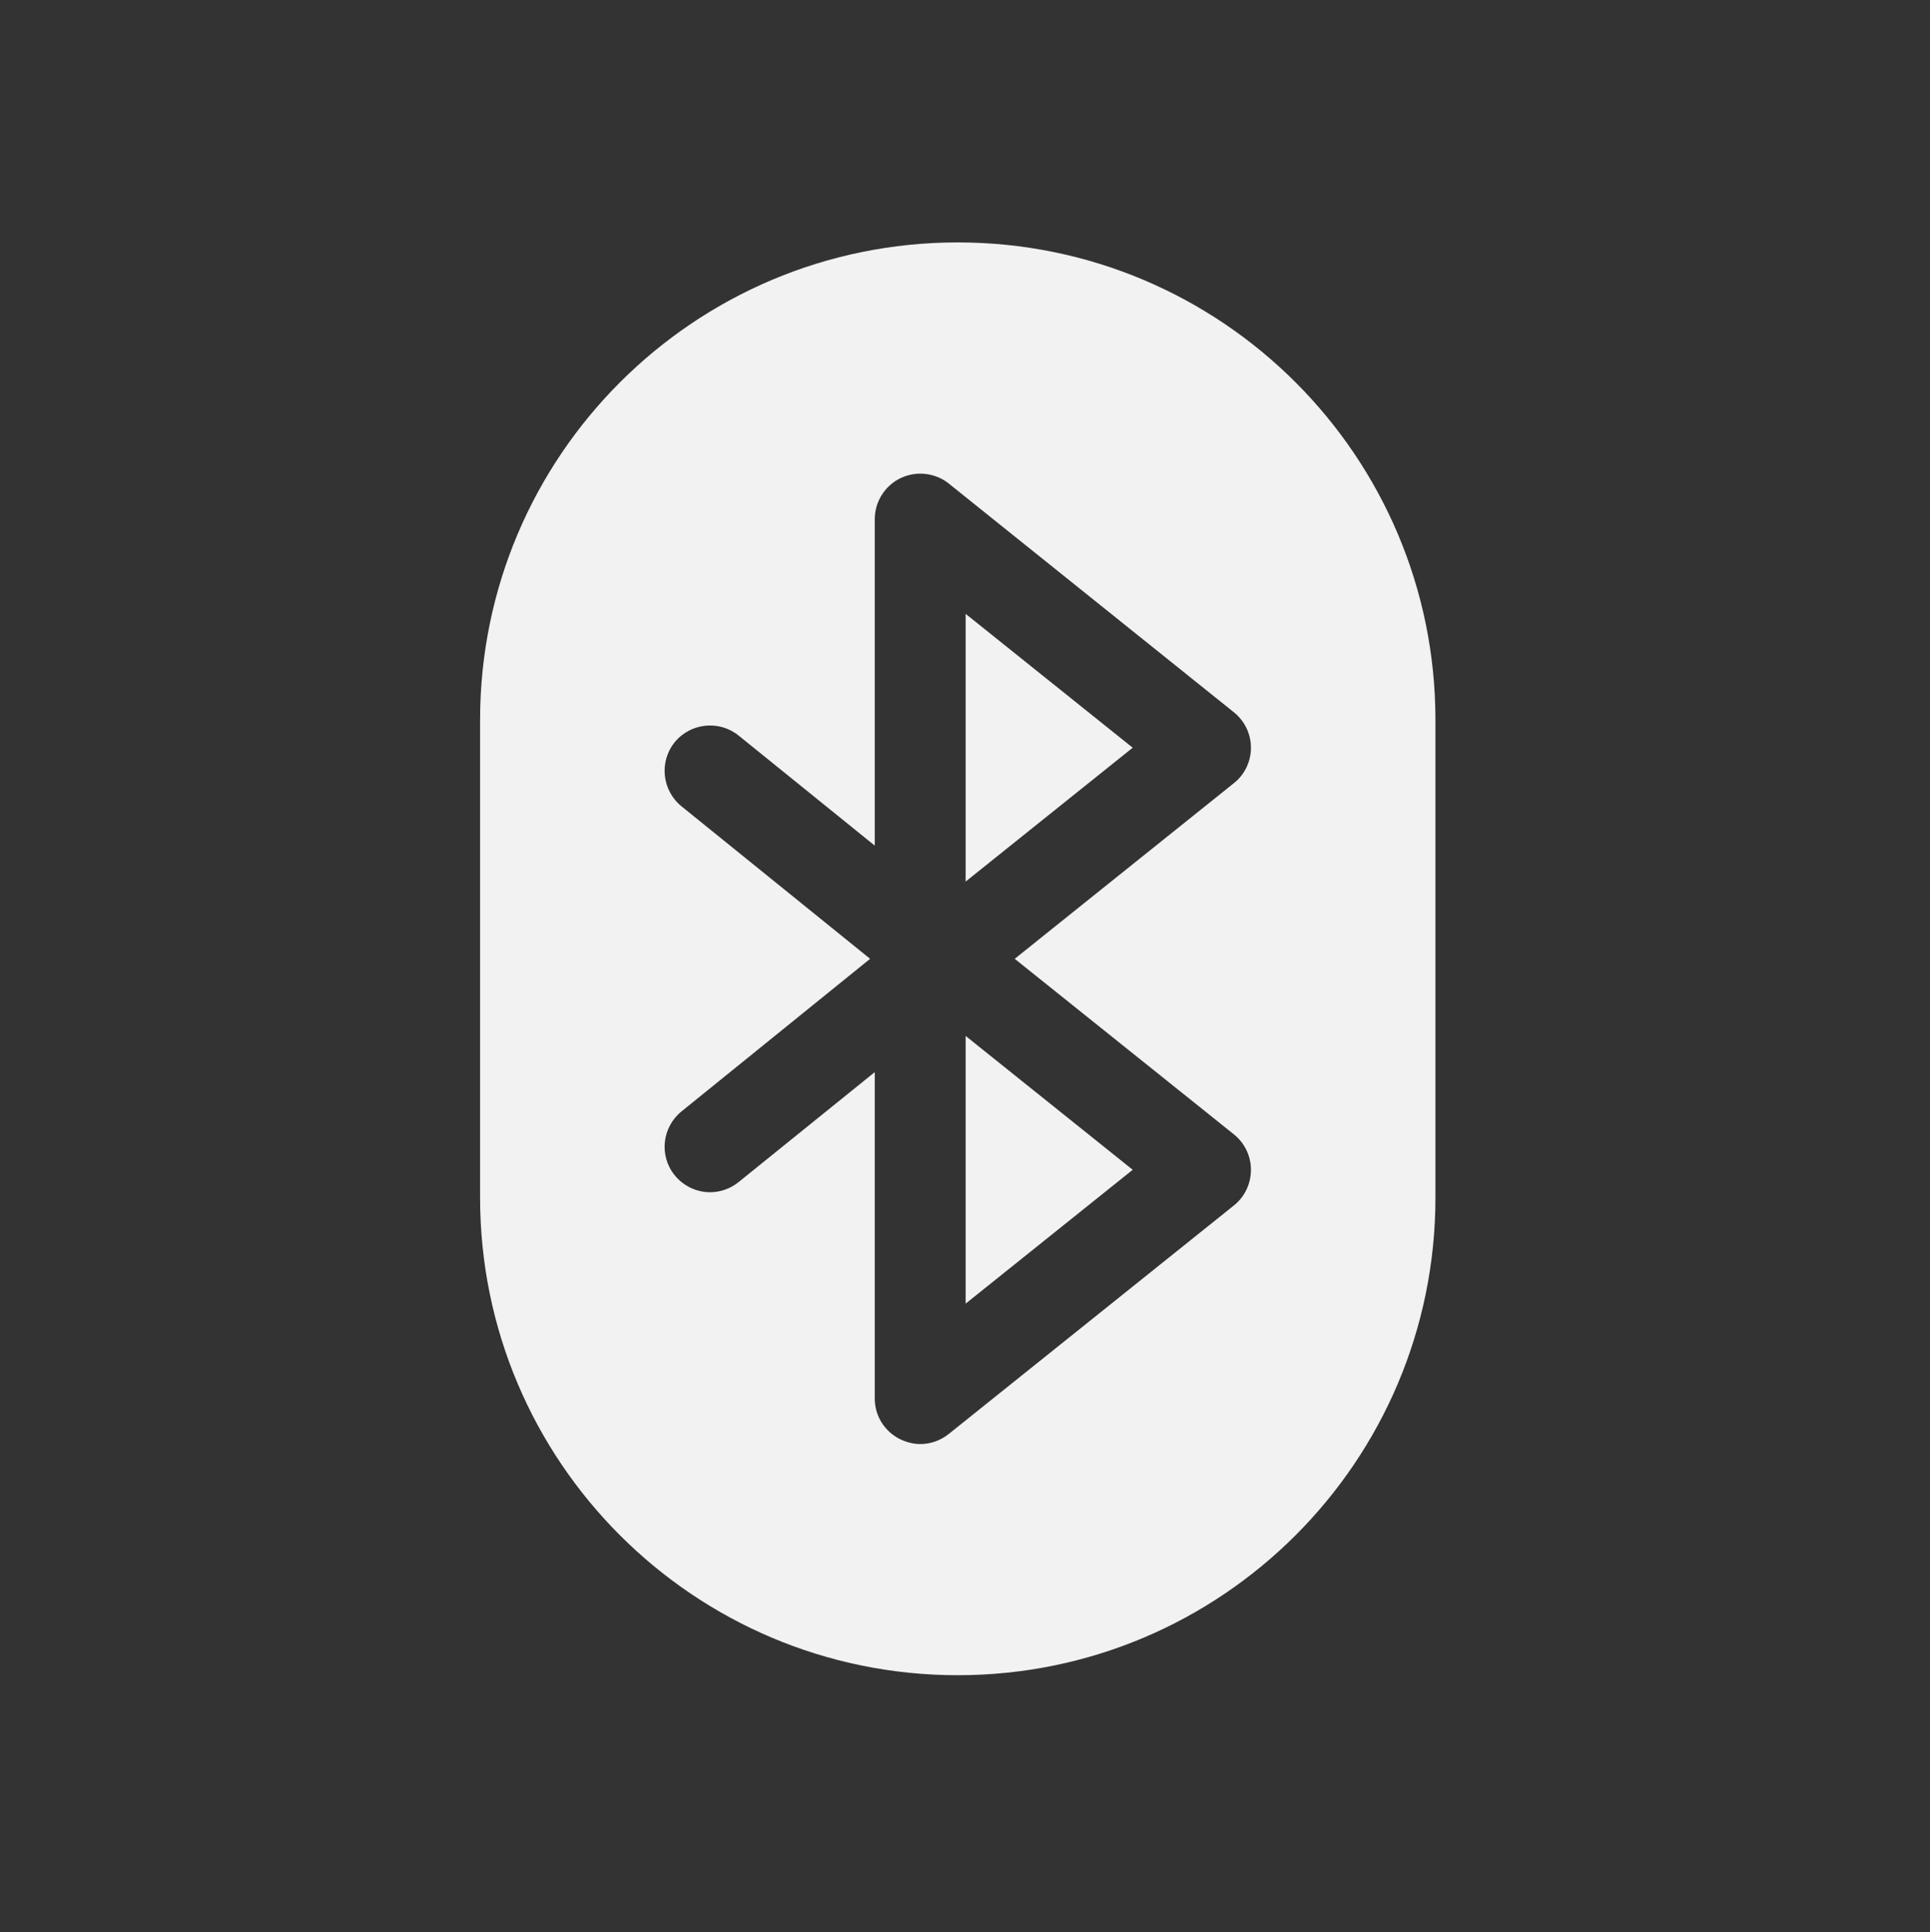 <svg xmlns="http://www.w3.org/2000/svg" xmlns:svg="http://www.w3.org/2000/svg" id="svg7384" width="16" height="16.02" enable-background="new" version="1.1"><rect width="100%" height="100%" fill="#333333" stroke="none"/><title id="title8473">Paper Symbolic Icon Theme</title><defs id="defs7386"><filter id="filter7554" color-interpolation-filters="sRGB"><feBlend id="feBlend7556" in2="BackgroundImage" mode="darken"/></filter></defs><g id="g3" fill="#f2f2f2" fill-opacity="1" opacity="1" transform="matrix(0.033,0,0,0.033,2,2.01)"><path id="path5" fill="#f2f2f2" fill-opacity="1" d="M 8 2.01 C 5.791 2.01 4 3.801 4 6.01 L 4 10.01 C 4 12.219 5.791 14.01 8 14.01 C 10.209 14.01 12 12.219 12 10.01 L 12 6.01 C 12 3.801 10.209 2.01 8 2.01 z M 7.729 3.949 C 7.798 3.957 7.867 3.983 7.924 4.029 L 10.312 5.945 C 10.403 6.018 10.455 6.127 10.455 6.242 C 10.455 6.358 10.403 6.467 10.312 6.539 L 8.477 8.01 L 10.312 9.48 C 10.403 9.553 10.455 9.662 10.455 9.777 C 10.455 9.893 10.403 10.004 10.312 10.076 L 7.924 11.99 C 7.855 12.045 7.771 12.074 7.686 12.074 C 7.63 12.074 7.574 12.06 7.521 12.035 C 7.389 11.972 7.305 11.84 7.305 11.693 L 7.305 8.959 L 6.166 9.879 C 6.096 9.936 6.01 9.965 5.926 9.965 C 5.815 9.965 5.704 9.915 5.629 9.822 C 5.497 9.659 5.524 9.419 5.688 9.287 L 7.266 8.01 L 5.688 6.734 C 5.524 6.602 5.497 6.361 5.629 6.197 C 5.761 6.034 6.002 6.008 6.166 6.141 L 7.305 7.062 L 7.305 4.328 C 7.305 4.182 7.389 4.048 7.521 3.984 C 7.588 3.953 7.659 3.941 7.729 3.949 z M 8.066 5.121 L 8.066 7.363 L 9.465 6.242 L 8.066 5.121 z M 8.066 8.656 L 8.066 10.898 L 9.465 9.777 L 8.066 8.656 z" transform="matrix(30,0,0,30,-60,-60.3)"/></g></svg>
